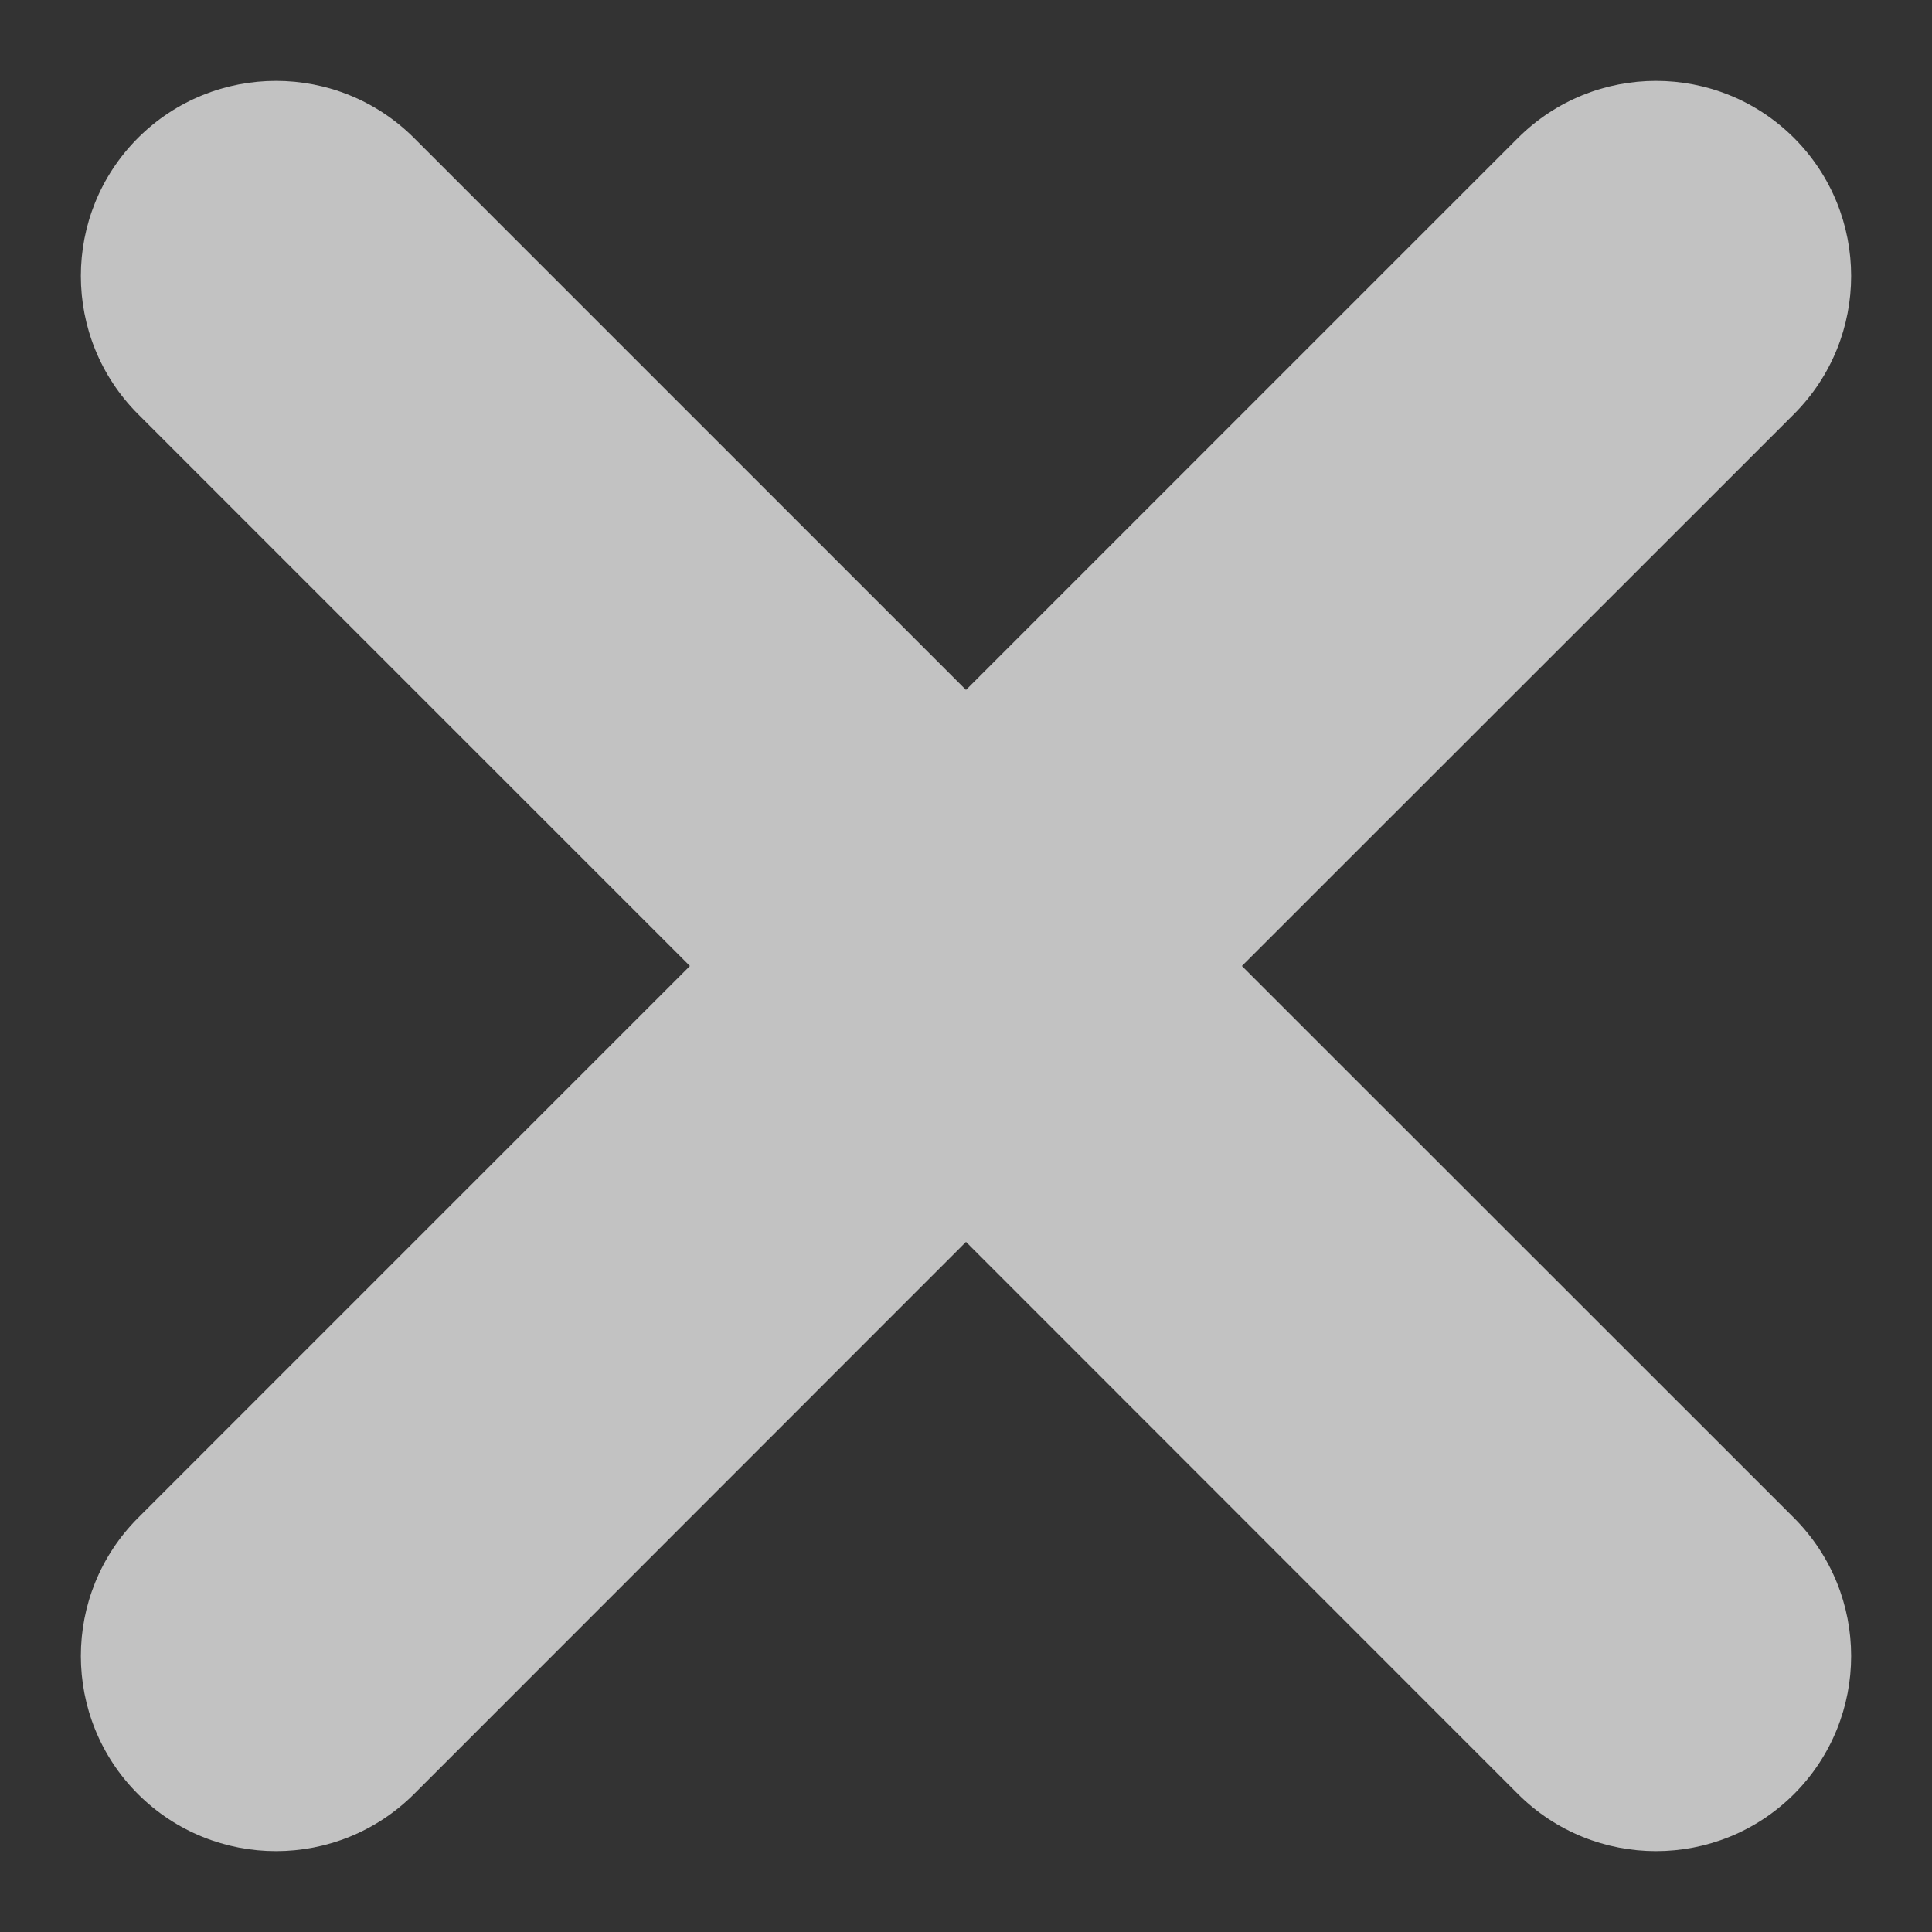 <svg width="10" height="10" viewBox="0 0 10 10" fill="none" xmlns="http://www.w3.org/2000/svg">
<rect x="0" y="0" width="10" height="10" fill="#333333" stroke="none"/>
<path d="M9.286 2.143C9.68 1.748 9.68 1.109 9.286 0.714C8.891 0.32 8.252 0.32 7.857 0.714L5 3.571L2.143 0.714C1.748 0.32 1.109 0.32 0.714 0.714C0.32 1.109 0.32 1.748 0.714 2.143L3.571 5L0.714 7.857C0.32 8.252 0.32 8.891 0.714 9.286C1.109 9.68 1.748 9.68 2.143 9.286L5 6.428L7.857 9.286C8.252 9.68 8.891 9.68 9.286 9.286C9.68 8.891 9.68 8.252 9.286 7.857L6.428 5L9.286 2.143Z" fill="white" fill-opacity="0.7"/>
</svg>
